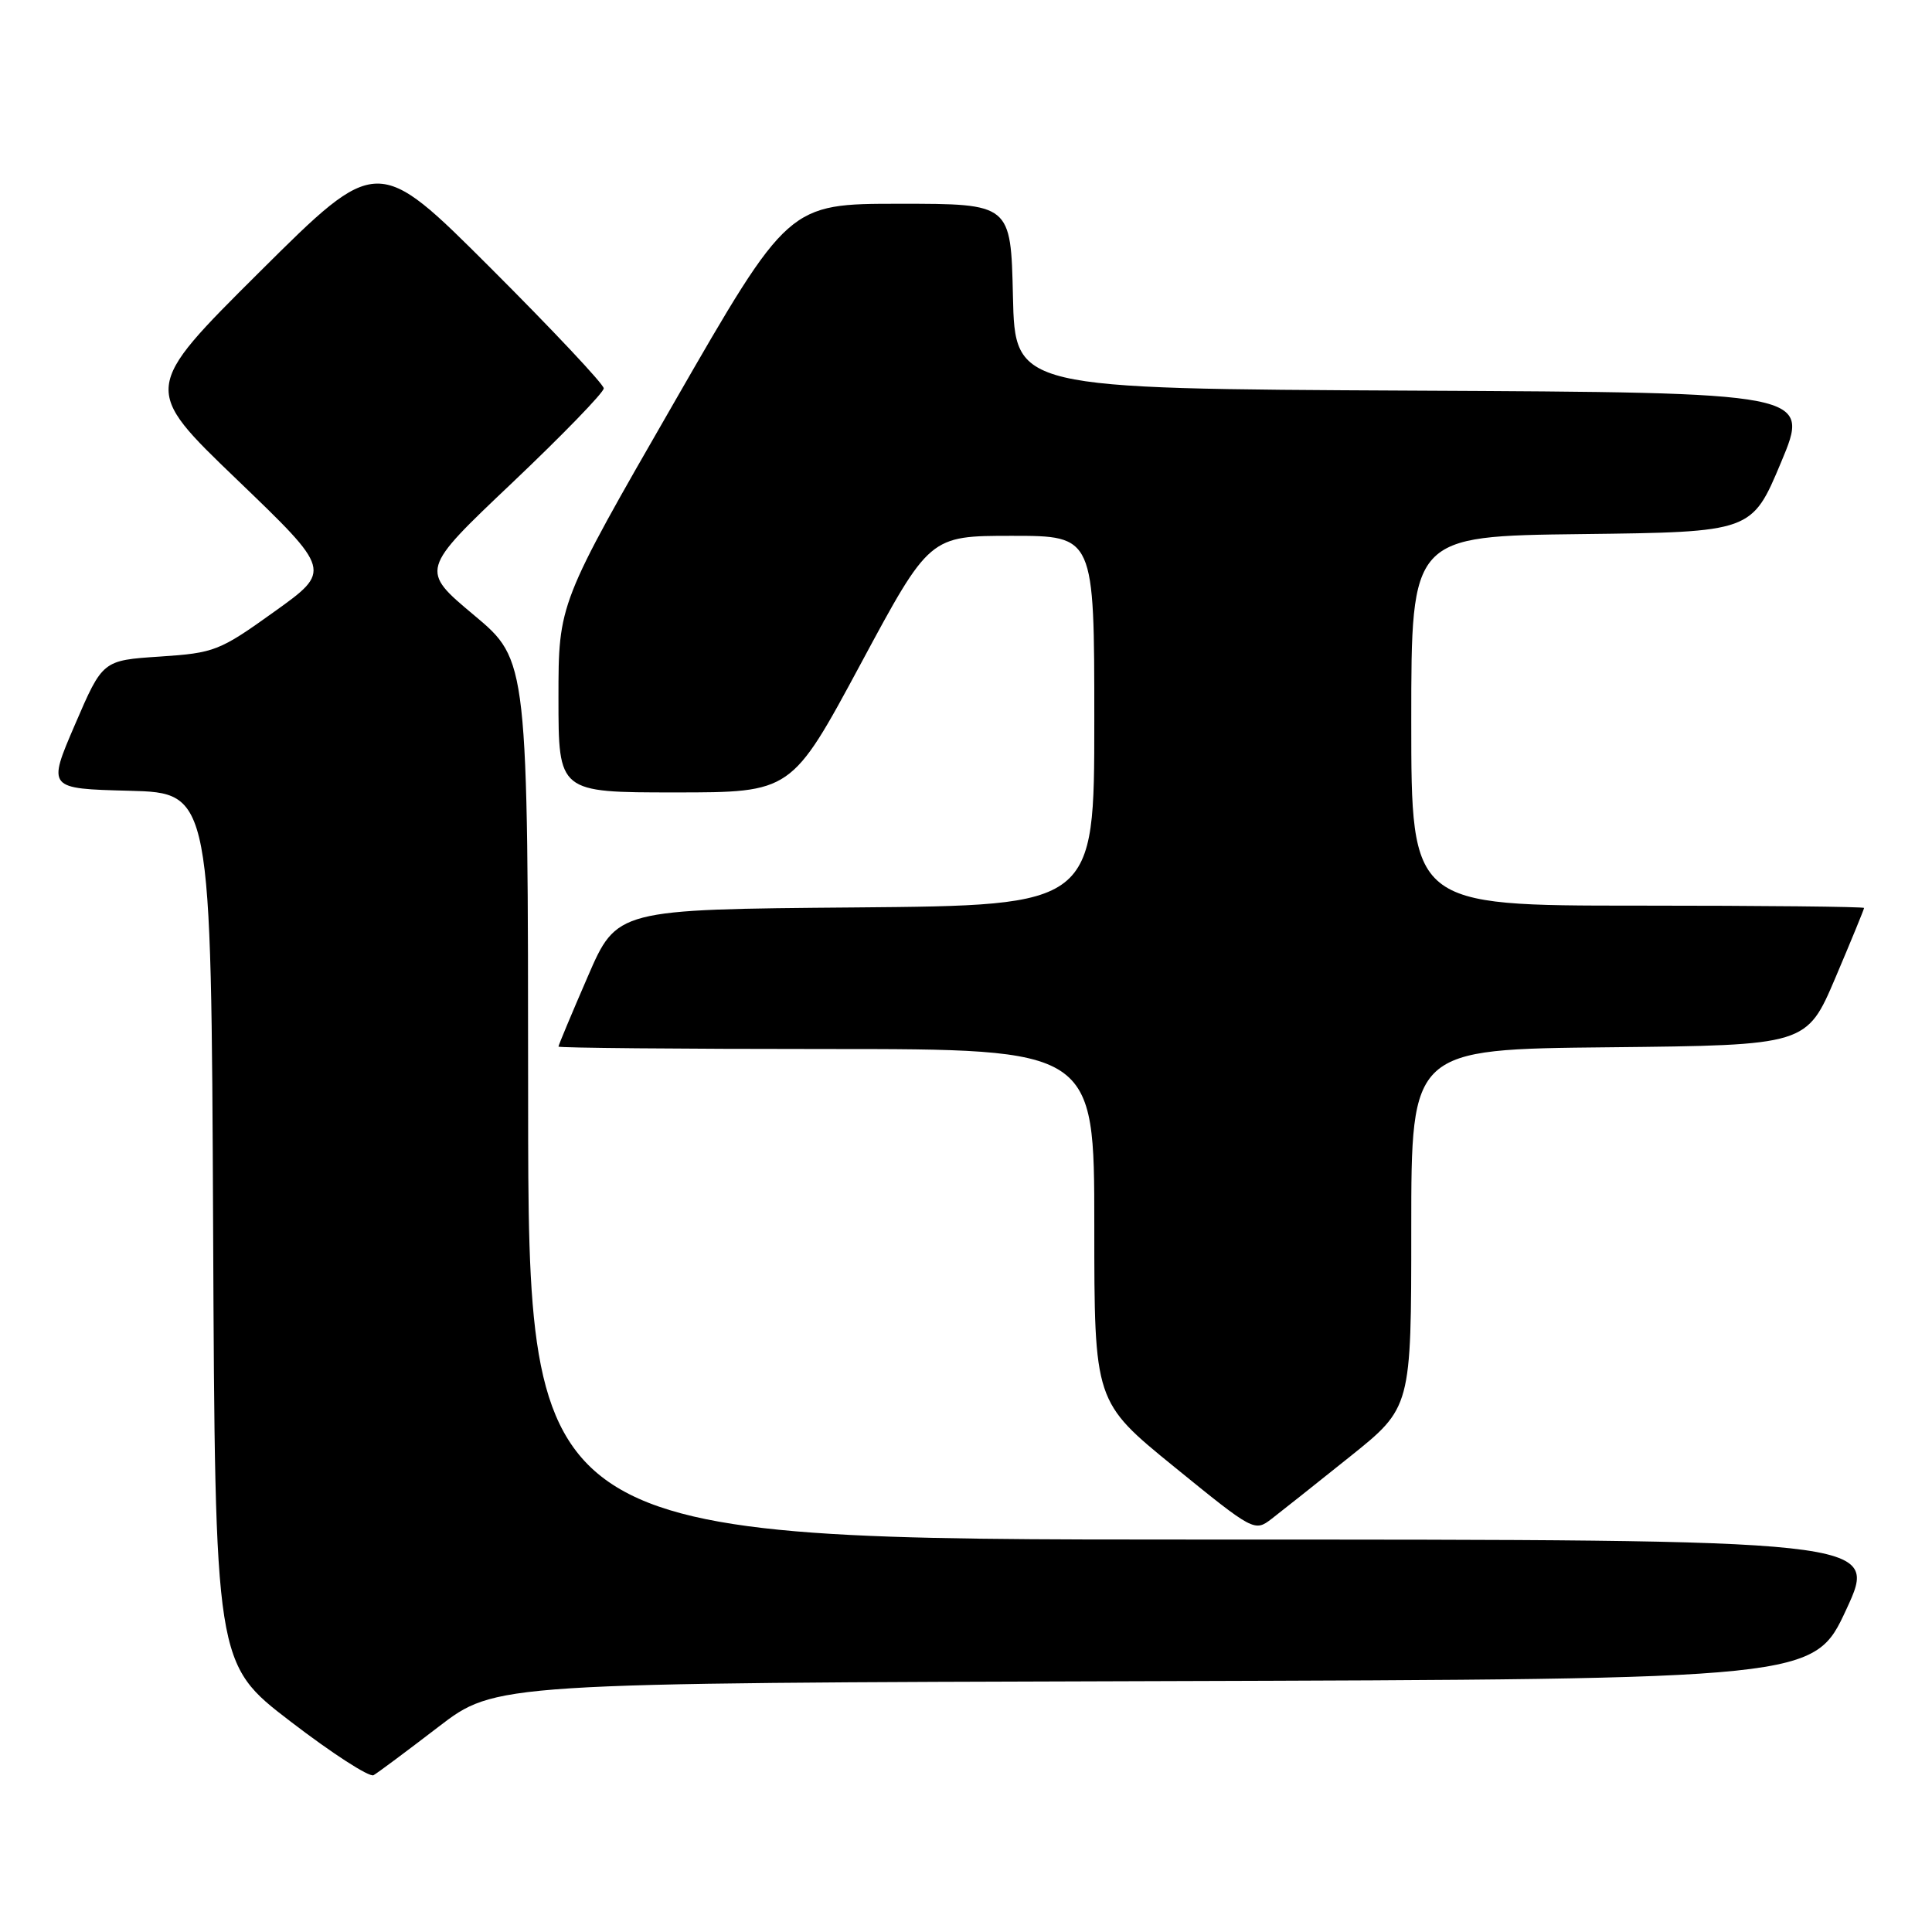 <?xml version="1.0" encoding="UTF-8" standalone="no"?>
<!DOCTYPE svg PUBLIC "-//W3C//DTD SVG 1.1//EN" "http://www.w3.org/Graphics/SVG/1.1/DTD/svg11.dtd" >
<svg xmlns="http://www.w3.org/2000/svg" xmlns:xlink="http://www.w3.org/1999/xlink" version="1.1" viewBox="0 0 256 256">
 <g >
 <path fill="currentColor"
d=" M 58.08 228.83 C 65.66 223.01 65.66 223.01 153.01 222.76 C 240.36 222.50 240.36 222.50 244.65 213.25 C 248.93 204.00 248.93 204.00 159.46 204.00 C 70.00 204.00 70.00 204.00 69.98 145.75 C 69.96 87.50 69.96 87.50 62.82 81.52 C 55.67 75.54 55.67 75.54 67.84 64.00 C 74.53 57.65 80.00 52.01 80.00 51.46 C 80.00 50.92 73.25 43.74 65.00 35.50 C 50.00 20.52 50.00 20.52 34.42 36.01 C 18.85 51.50 18.85 51.50 31.40 63.55 C 43.95 75.61 43.95 75.61 36.35 81.05 C 29.07 86.27 28.42 86.52 21.17 87.00 C 13.60 87.50 13.60 87.50 9.94 96.00 C 6.28 104.50 6.28 104.50 17.13 104.78 C 27.98 105.07 27.98 105.07 28.24 162.76 C 28.50 220.45 28.50 220.45 38.50 228.11 C 44.00 232.33 48.95 235.53 49.50 235.22 C 50.05 234.91 53.91 232.03 58.08 228.83 Z  M 178.89 193.00 C 187.00 186.50 187.00 186.50 187.00 162.77 C 187.00 139.03 187.00 139.03 213.20 138.77 C 239.39 138.50 239.39 138.50 243.20 129.56 C 245.29 124.64 247.00 120.47 247.00 120.31 C 247.00 120.14 233.50 120.00 217.00 120.00 C 187.00 120.00 187.00 120.00 187.00 95.52 C 187.00 71.04 187.00 71.04 209.56 70.77 C 232.13 70.50 232.13 70.50 236.00 61.26 C 239.87 52.02 239.87 52.02 187.18 51.76 C 134.50 51.50 134.50 51.50 134.22 39.25 C 133.94 27.00 133.94 27.00 119.21 27.00 C 104.47 27.00 104.47 27.00 89.24 53.48 C 74.00 79.96 74.00 79.96 74.00 92.48 C 74.00 105.00 74.00 105.00 89.44 105.00 C 104.88 105.00 104.88 105.00 114.03 88.00 C 123.17 71.00 123.17 71.00 134.09 71.00 C 145.00 71.00 145.00 71.00 145.00 95.49 C 145.00 119.97 145.00 119.97 113.37 120.24 C 81.73 120.50 81.73 120.50 77.87 129.43 C 75.74 134.34 74.00 138.50 74.00 138.68 C 74.00 138.85 89.97 139.00 109.50 139.00 C 145.00 139.00 145.00 139.00 145.00 162.38 C 145.00 185.75 145.00 185.75 155.61 194.38 C 166.10 202.91 166.24 202.99 168.50 201.25 C 169.75 200.29 174.43 196.57 178.89 193.00 Z "/>
</g>
</svg>